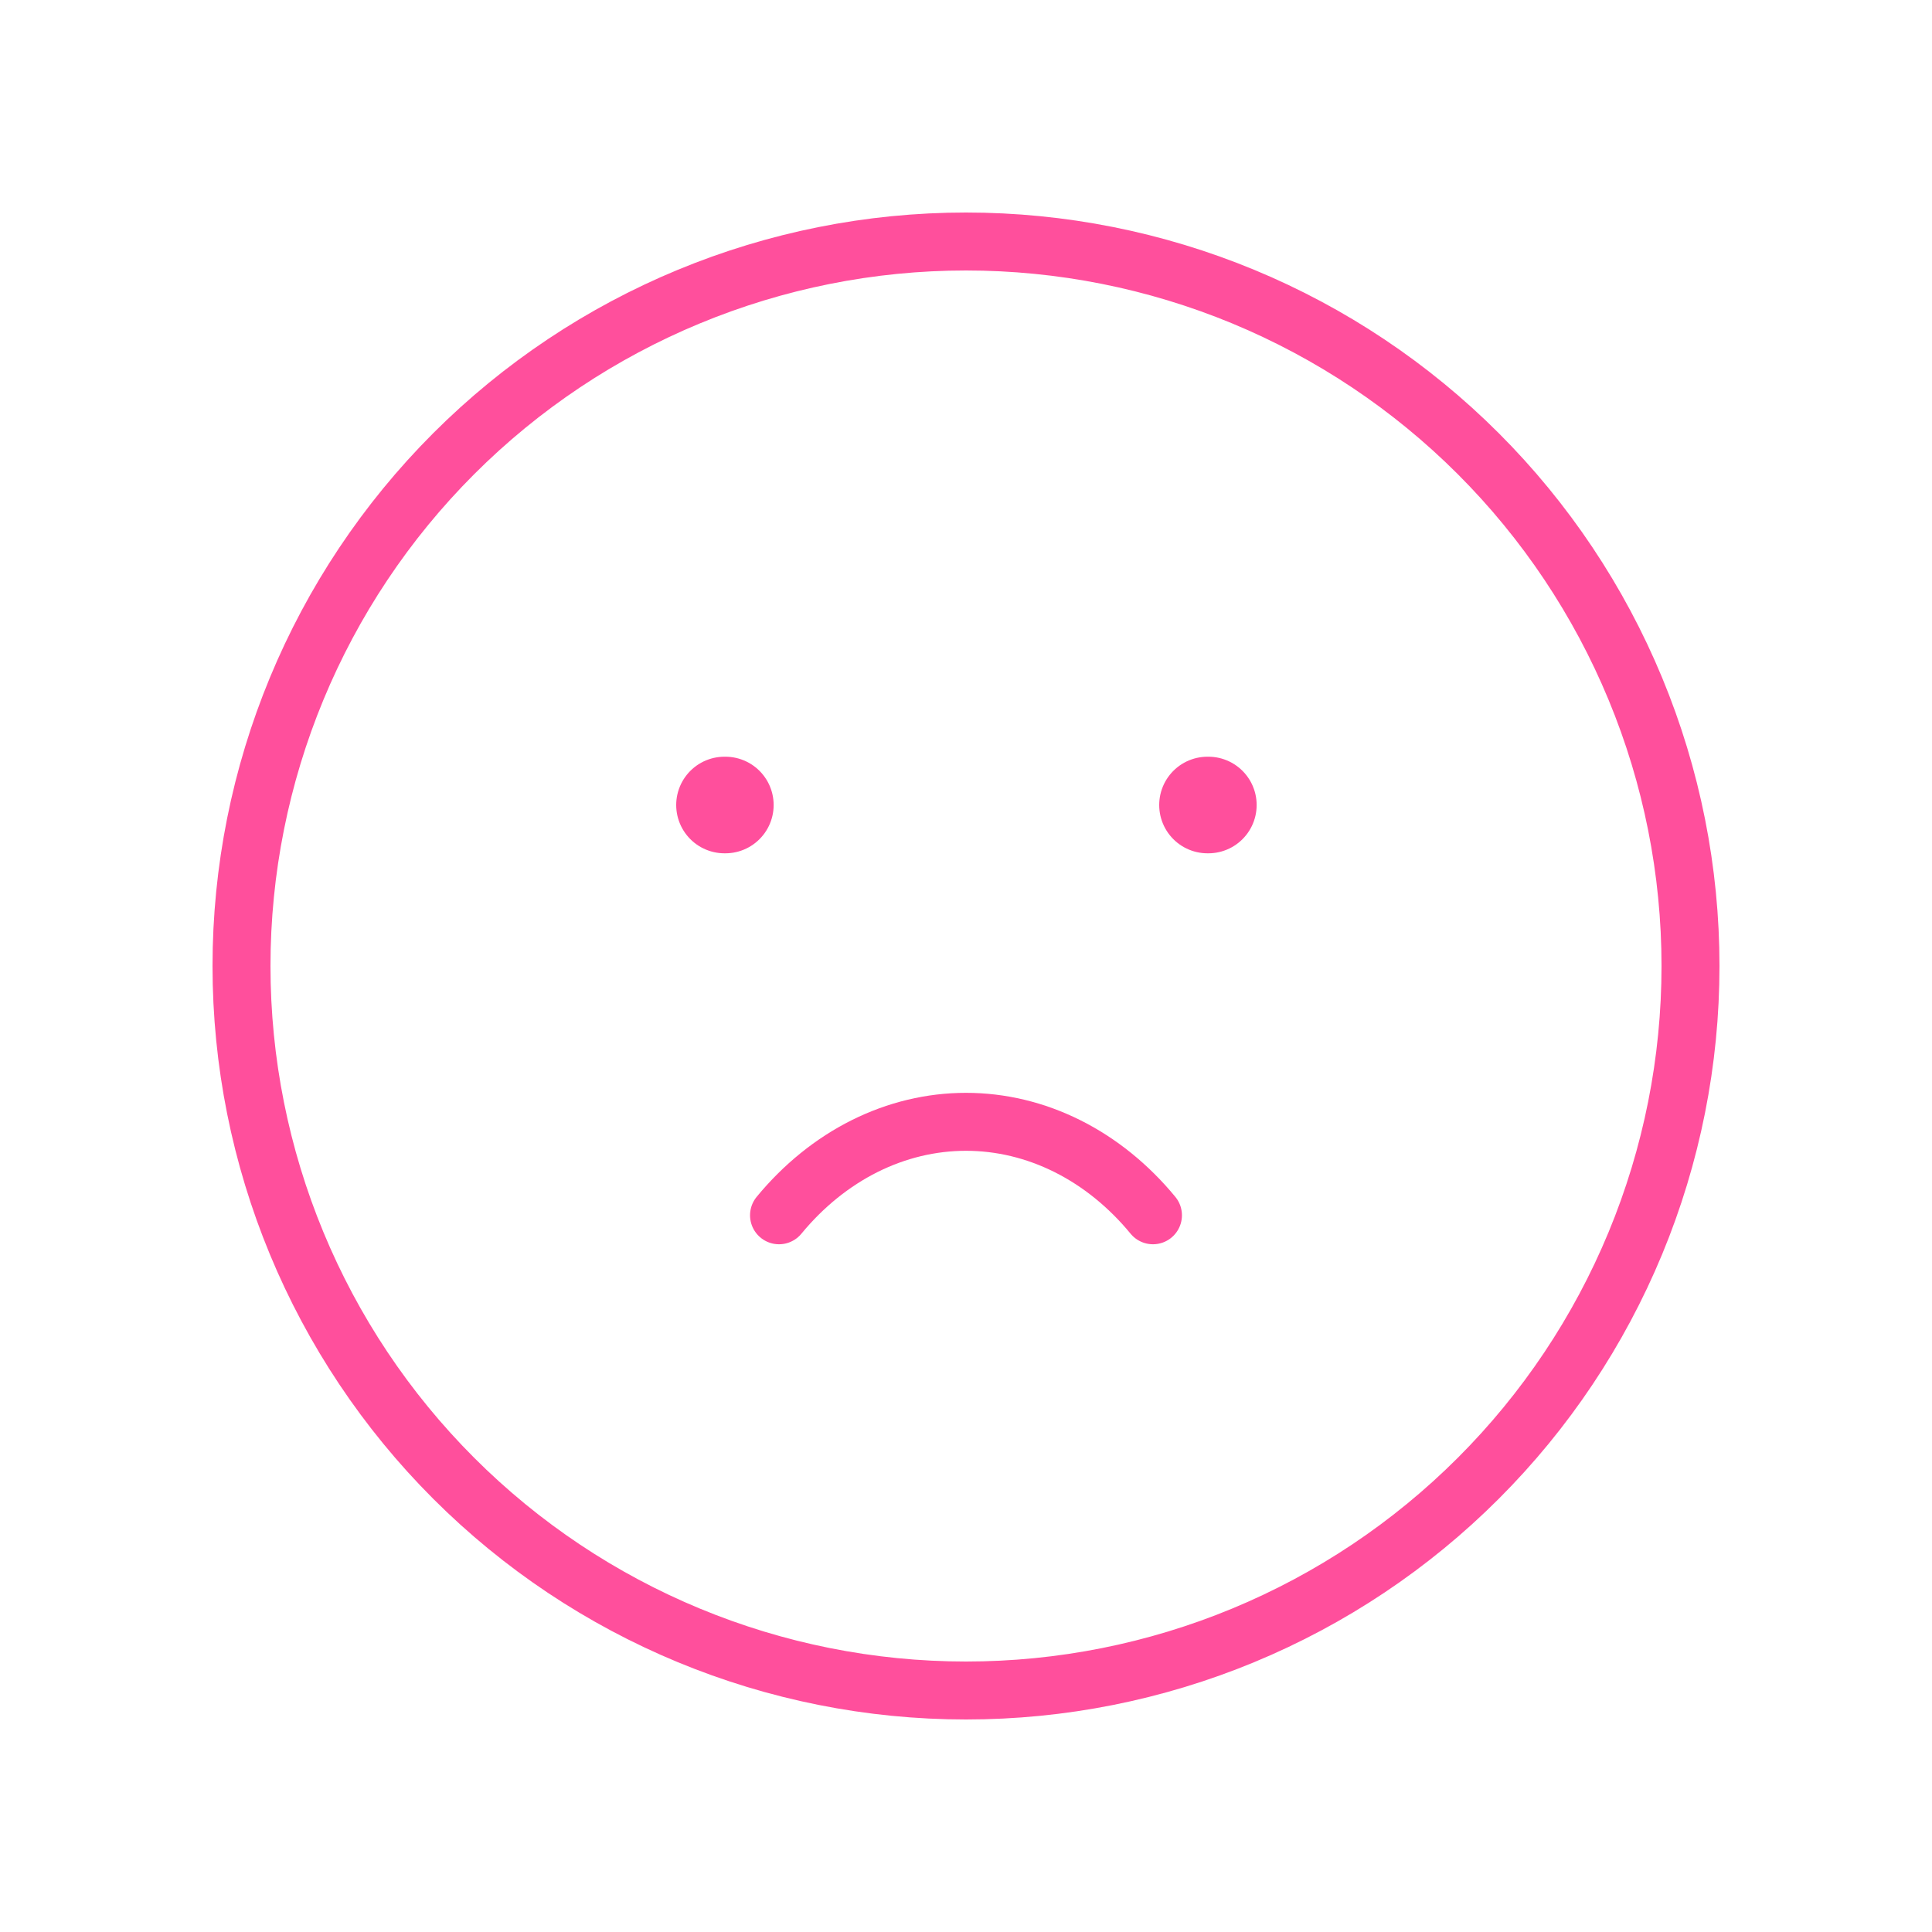 <svg width="100" height="100" viewBox="0 0 100 100" fill="none" xmlns="http://www.w3.org/2000/svg">
<path d="M50 87.5C54.925 87.5 59.801 86.53 64.351 84.645C68.9 82.761 73.034 79.999 76.516 76.516C79.999 73.034 82.761 68.9 84.645 64.351C86.53 59.801 87.5 54.925 87.5 50C87.5 45.075 86.53 40.199 84.645 35.649C82.761 31.1 79.999 26.966 76.516 23.483C73.034 20.001 68.9 17.239 64.351 15.354C59.801 13.47 54.925 12.5 50 12.5C40.054 12.5 30.516 16.451 23.483 23.483C16.451 30.516 12.5 40.054 12.5 50C12.5 59.946 16.451 69.484 23.483 76.516C30.516 83.549 40.054 87.5 50 87.5V87.5Z" stroke="#FF4F9C" stroke-width="3" stroke-linecap="round" stroke-linejoin="round"/>
<path d="M37.5 41.667H37.544" stroke="#FF4F9C" stroke-width="5" stroke-linecap="round" stroke-linejoin="round"/>
<path d="M62.5 41.667H62.544" stroke="#FF4F9C" stroke-width="5" stroke-linecap="round" stroke-linejoin="round"/>
<path d="M40.322 62.903C41.584 61.371 43.09 60.154 44.751 59.323C46.413 58.493 48.197 58.065 50 58.065C51.802 58.065 53.587 58.493 55.248 59.323C56.91 60.154 58.416 61.371 59.677 62.903" stroke="#FF4F9C" stroke-width="3" stroke-linecap="round" stroke-linejoin="round"/>
</svg>

